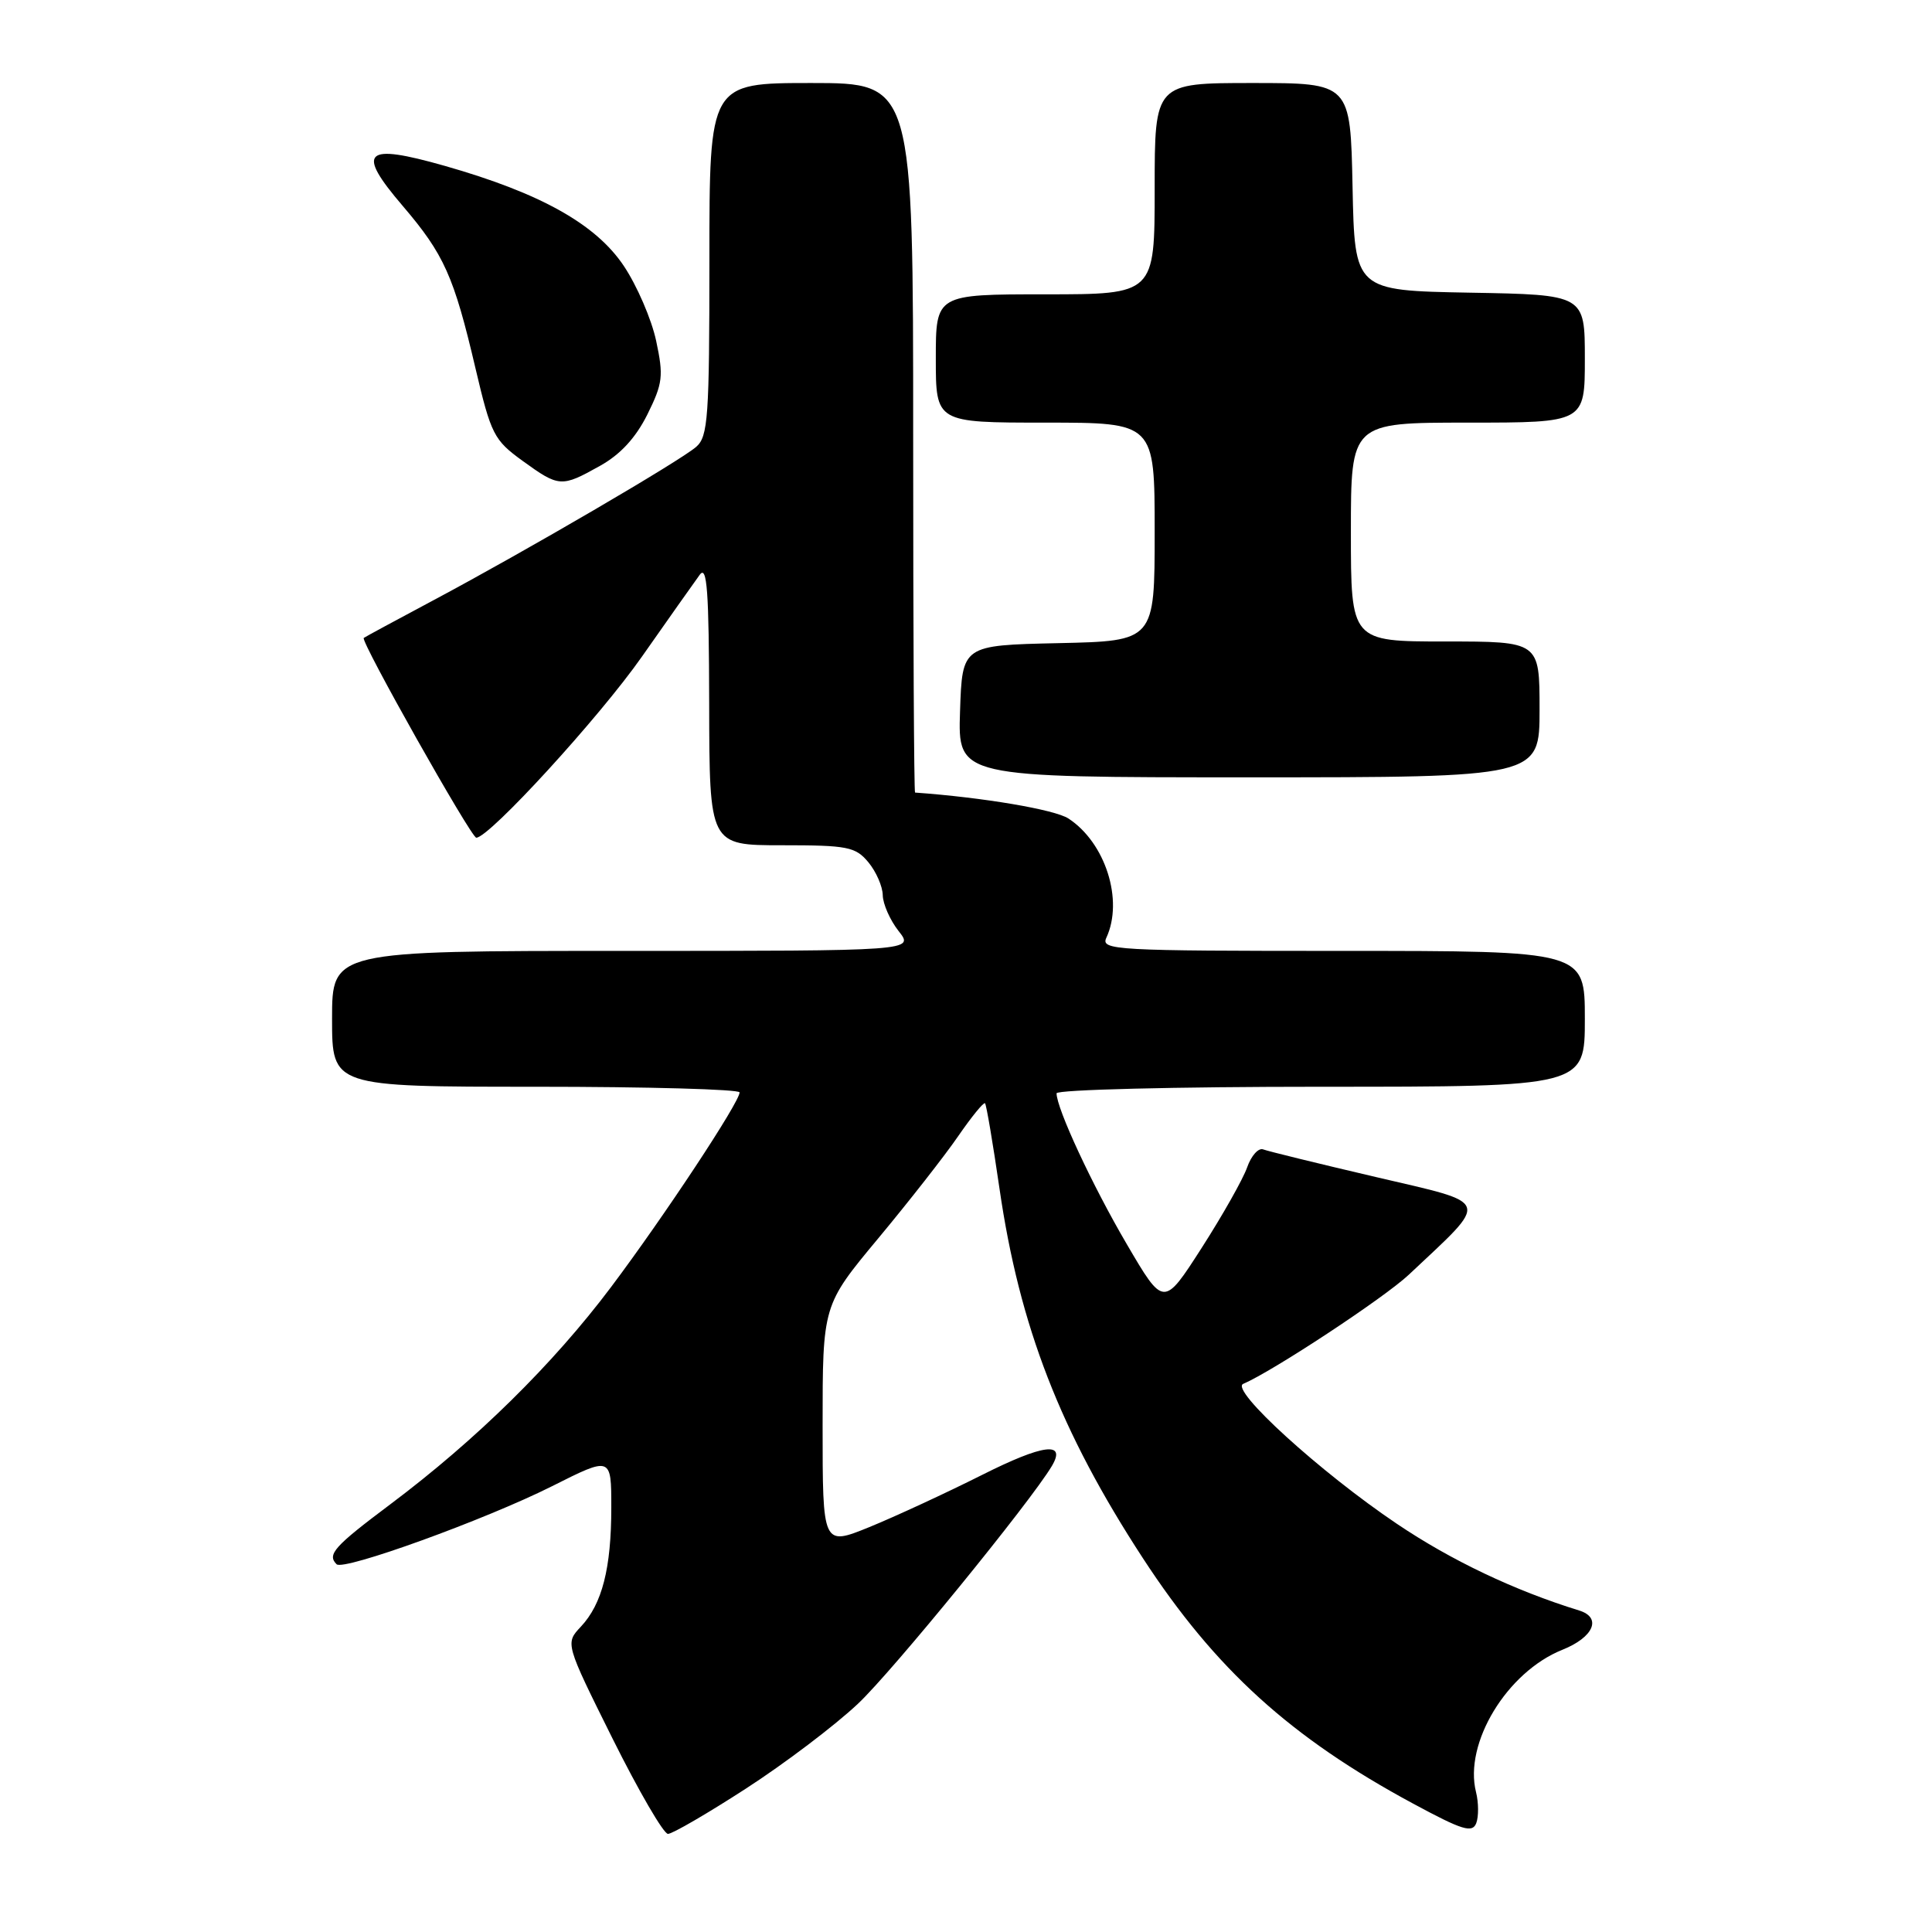 <?xml version="1.0" encoding="UTF-8" standalone="no"?>
<!DOCTYPE svg PUBLIC "-//W3C//DTD SVG 1.1//EN" "http://www.w3.org/Graphics/SVG/1.1/DTD/svg11.dtd" >
<svg xmlns="http://www.w3.org/2000/svg" xmlns:xlink="http://www.w3.org/1999/xlink" version="1.1" viewBox="0 0 256 256">
 <g >
 <path fill="currentColor"
d=" M 98.85 236.99 C 103.95 233.69 110.64 228.63 113.70 225.74 C 118.25 221.46 136.54 199.02 139.38 194.25 C 141.33 190.96 138.25 191.35 130.14 195.43 C 125.32 197.85 118.59 200.96 115.19 202.35 C 109.00 204.86 109.00 204.86 109.00 188.90 C 109.00 172.95 109.00 172.95 116.37 164.09 C 120.43 159.21 125.20 153.12 126.97 150.54 C 128.74 147.97 130.34 146.01 130.52 146.19 C 130.70 146.37 131.56 151.46 132.44 157.51 C 135.09 175.75 140.50 189.71 151.46 206.50 C 161.04 221.18 171.03 230.25 187.25 238.99 C 193.77 242.51 195.09 242.92 195.61 241.58 C 195.94 240.71 195.93 238.85 195.58 237.46 C 193.95 230.98 199.68 221.55 207.01 218.61 C 211.17 216.95 212.29 214.34 209.25 213.40 C 200.67 210.75 192.30 206.77 185.09 201.91 C 174.97 195.10 162.93 184.14 164.73 183.37 C 168.65 181.70 183.44 171.95 186.68 168.90 C 197.50 158.72 197.79 159.59 182.34 155.97 C 174.73 154.19 167.99 152.54 167.37 152.30 C 166.75 152.07 165.79 153.14 165.25 154.69 C 164.71 156.23 162.00 161.03 159.23 165.35 C 154.19 173.20 154.19 173.20 149.30 164.85 C 144.75 157.09 140.00 146.88 140.00 144.87 C 140.00 144.39 155.75 144.00 175.00 144.00 C 210.00 144.00 210.00 144.00 210.00 135.00 C 210.00 126.00 210.00 126.00 177.89 126.00 C 147.67 126.00 145.83 125.90 146.60 124.25 C 148.90 119.29 146.48 111.67 141.58 108.46 C 139.76 107.27 130.24 105.66 121.25 105.02 C 121.11 105.01 121.00 83.85 121.00 58.00 C 121.00 11.00 121.00 11.00 107.50 11.00 C 94.00 11.00 94.00 11.00 94.00 34.35 C 94.00 55.33 93.82 57.84 92.25 59.21 C 90.09 61.09 69.64 73.03 57.50 79.50 C 52.55 82.14 48.36 84.40 48.20 84.53 C 47.72 84.91 62.43 111.00 63.11 111.00 C 64.83 111.00 79.42 95.06 85.05 87.02 C 88.60 81.96 92.05 77.07 92.72 76.16 C 93.69 74.83 93.94 78.26 93.97 93.25 C 94.00 112.00 94.00 112.00 103.59 112.00 C 112.31 112.00 113.35 112.20 115.06 114.25 C 116.09 115.49 116.95 117.45 116.97 118.62 C 116.99 119.78 117.93 121.92 119.07 123.37 C 121.15 126.00 121.15 126.00 82.57 126.00 C 44.00 126.00 44.00 126.00 44.00 135.00 C 44.00 144.00 44.00 144.00 71.00 144.00 C 85.85 144.00 98.00 144.34 98.00 144.75 C 98.00 146.04 88.05 161.11 80.97 170.54 C 73.29 180.76 63.12 190.77 51.74 199.31 C 44.27 204.91 43.31 205.98 44.60 207.27 C 45.51 208.18 64.33 201.36 73.17 196.92 C 81.00 192.98 81.00 192.98 81.00 199.75 C 81.00 207.81 79.79 212.53 76.97 215.54 C 74.89 217.75 74.89 217.75 81.17 230.38 C 84.63 237.32 87.93 243.00 88.51 243.00 C 89.09 243.00 93.74 240.30 98.85 236.99 Z  M 204.00 94.00 C 204.00 85.00 204.00 85.00 191.50 85.00 C 179.00 85.00 179.00 85.00 179.00 70.50 C 179.00 56.00 179.00 56.00 194.50 56.00 C 210.00 56.00 210.00 56.00 210.00 47.53 C 210.00 39.05 210.00 39.05 194.75 38.78 C 179.50 38.50 179.50 38.50 179.22 24.75 C 178.94 11.00 178.94 11.00 165.97 11.00 C 153.00 11.00 153.00 11.00 153.00 25.00 C 153.00 39.00 153.00 39.00 138.50 39.00 C 124.00 39.00 124.00 39.00 124.00 47.50 C 124.00 56.00 124.00 56.00 138.50 56.00 C 153.00 56.00 153.00 56.00 153.00 70.47 C 153.00 84.94 153.00 84.94 140.25 85.22 C 127.50 85.50 127.50 85.50 127.21 94.25 C 126.92 103.00 126.92 103.00 165.46 103.00 C 204.00 103.00 204.00 103.00 204.00 94.00 Z  M 79.50 61.73 C 82.20 60.23 84.24 58.01 85.78 54.92 C 87.83 50.78 87.94 49.83 86.94 45.15 C 86.33 42.30 84.40 37.84 82.66 35.24 C 78.95 29.69 71.61 25.59 58.94 21.98 C 48.25 18.94 47.13 20.00 53.35 27.27 C 58.85 33.71 60.14 36.58 63.01 48.83 C 65.07 57.57 65.44 58.31 69.25 61.07 C 74.09 64.57 74.39 64.59 79.50 61.73 Z "/>
</g>
</svg>